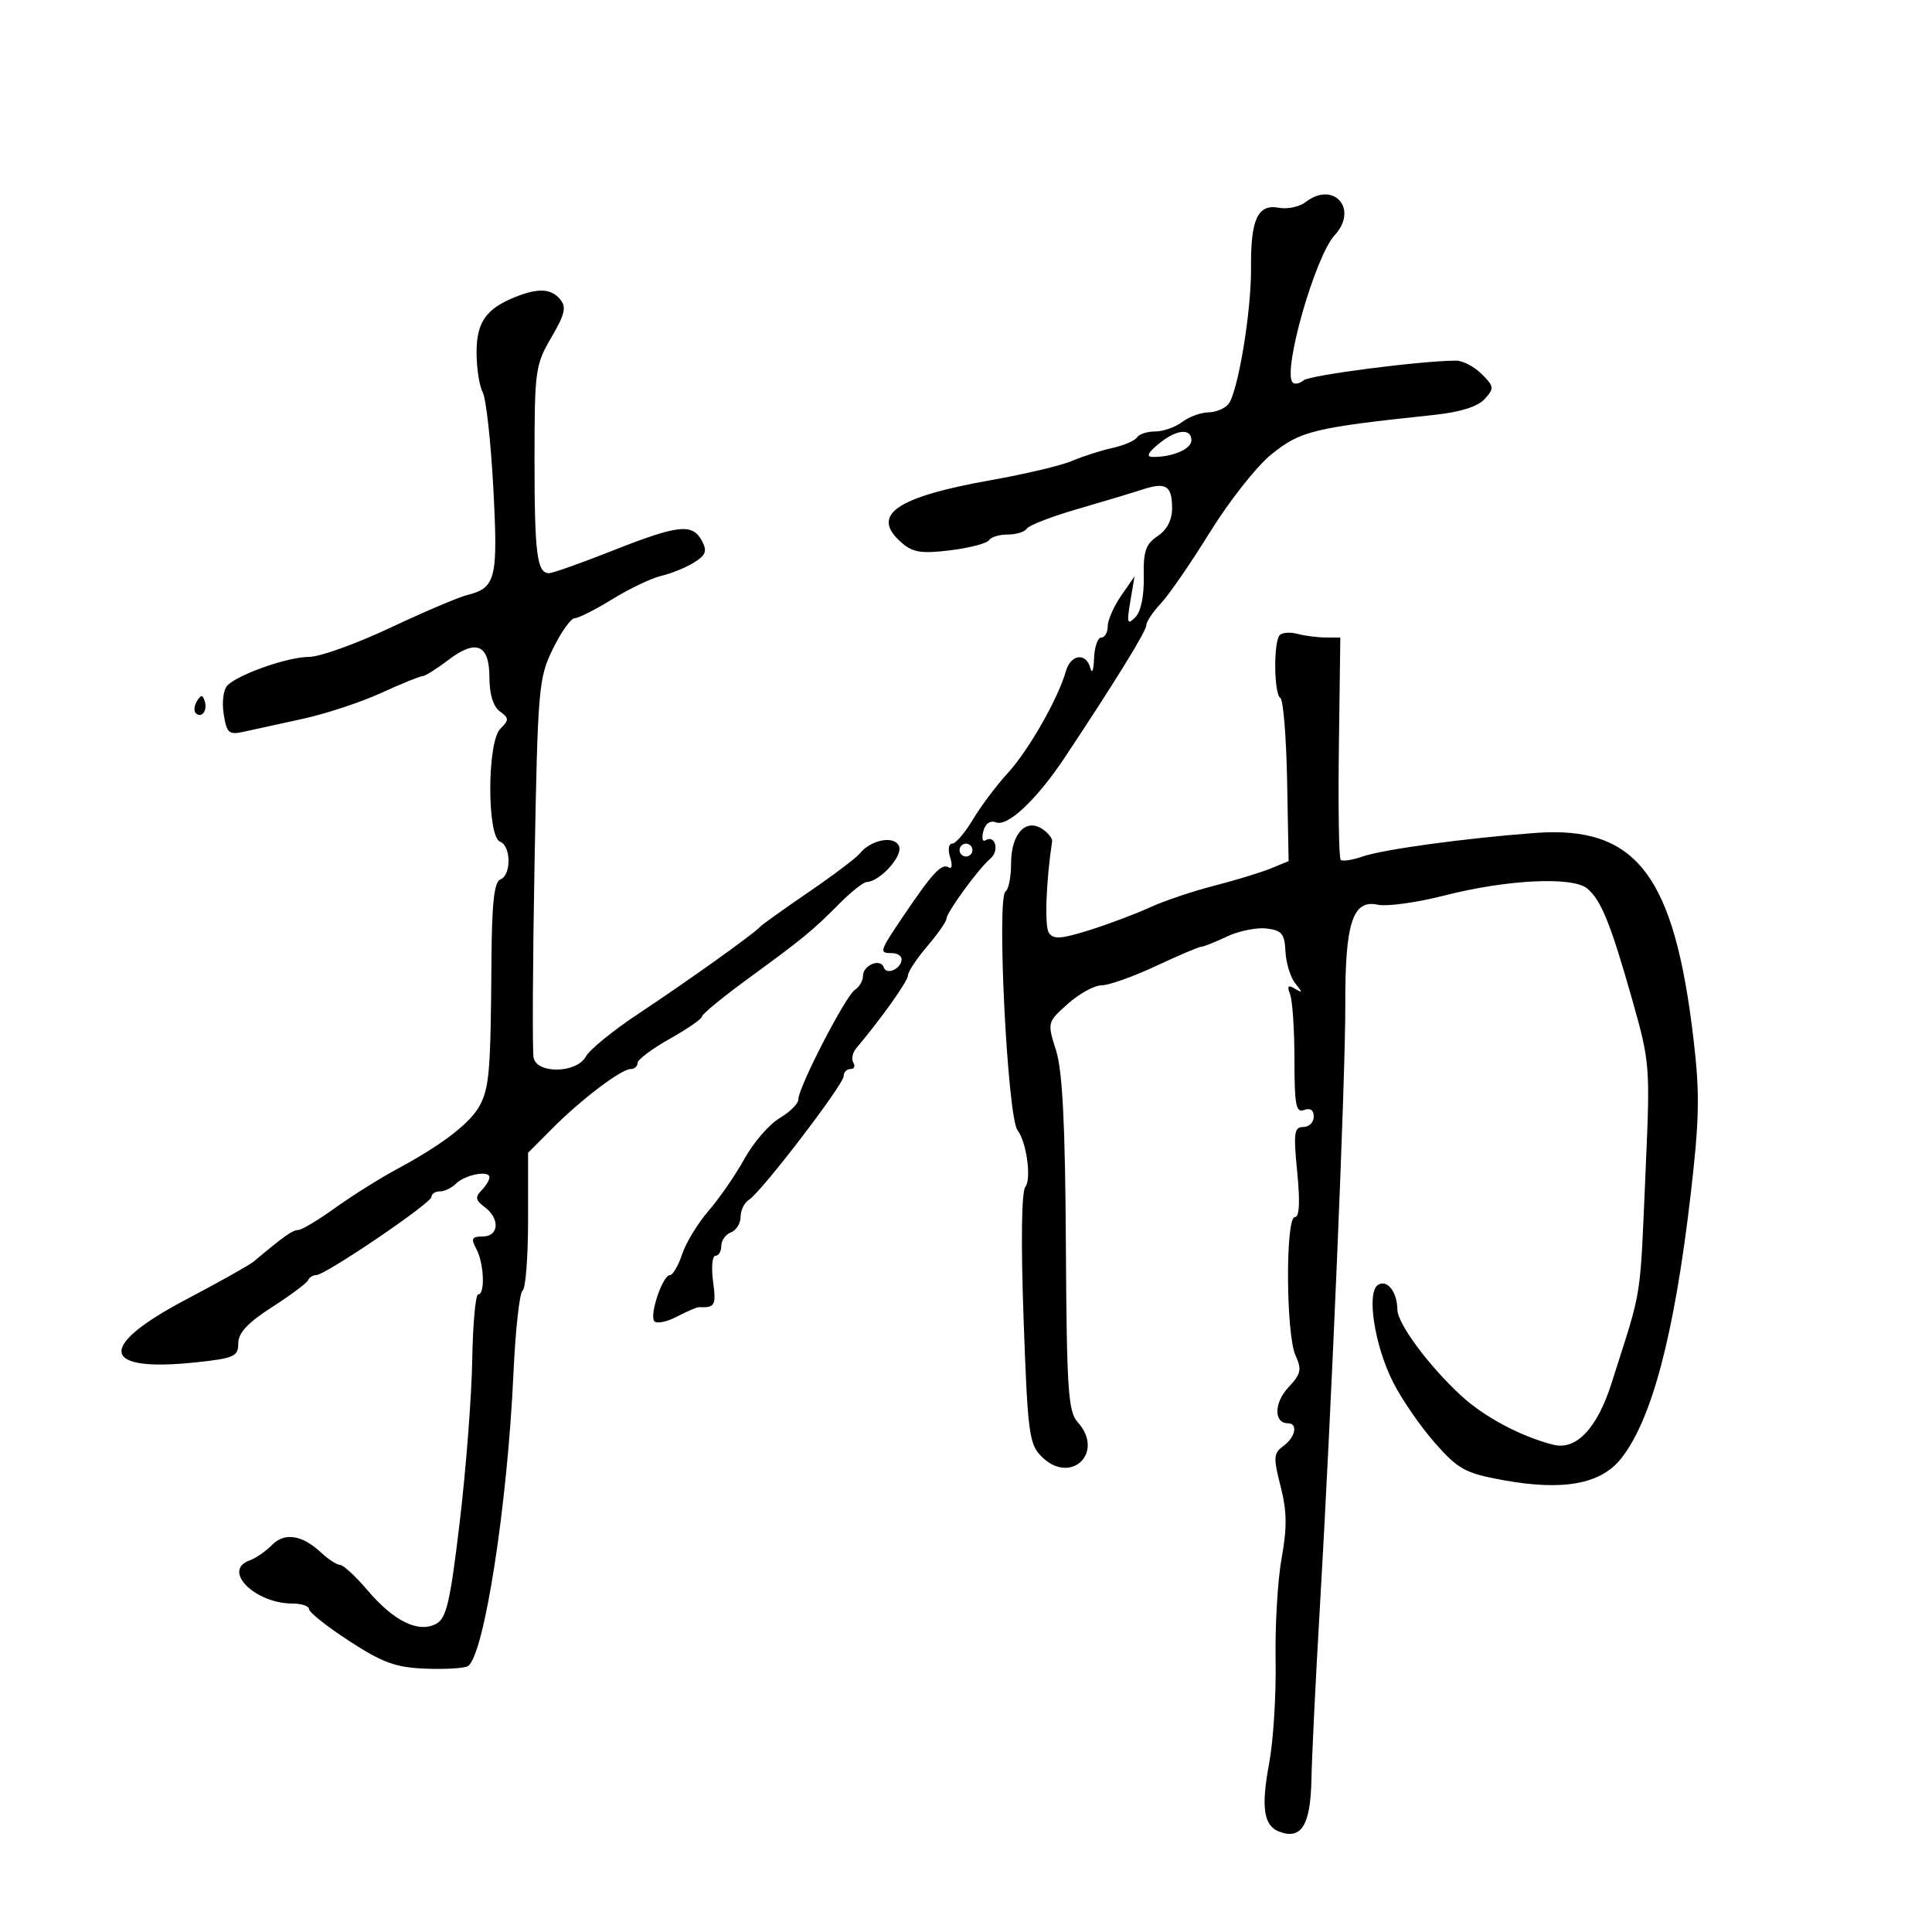 <svg xmlns="http://www.w3.org/2000/svg" width="300" height="300" viewBox="0 0 300 300" version="1.1">
	<path d="M 202.749 31.371 C 201.786 32.114, 199.913 32.515, 198.587 32.261 C 195.322 31.637, 194.188 34.061, 194.260 41.507 C 194.325 48.286, 192.246 60.857, 190.746 62.750 C 190.201 63.437, 188.798 64.014, 187.628 64.032 C 186.457 64.049, 184.626 64.724, 183.559 65.532 C 182.491 66.339, 180.605 67, 179.368 67 C 178.130 67, 176.861 67.415, 176.548 67.923 C 176.234 68.431, 174.522 69.166, 172.743 69.557 C 170.964 69.947, 168.156 70.848, 166.504 71.558 C 164.852 72.268, 159.225 73.607, 154 74.534 C 139 77.194, 135.016 80.001, 140.083 84.339 C 141.783 85.794, 143.168 85.998, 147.597 85.445 C 150.583 85.072, 153.272 84.369, 153.572 83.883 C 153.872 83.397, 155.190 83, 156.500 83 C 157.810 83, 159.138 82.586, 159.450 82.080 C 159.763 81.575, 163.277 80.215, 167.259 79.059 C 171.242 77.904, 175.803 76.532, 177.397 76.011 C 181.060 74.812, 182 75.410, 182 78.937 C 182 80.751, 181.198 82.289, 179.750 83.250 C 177.902 84.478, 177.518 85.610, 177.601 89.593 C 177.663 92.573, 177.154 94.989, 176.279 95.864 C 175.048 97.095, 174.944 96.762, 175.513 93.394 L 176.170 89.500 174.092 92.500 C 172.948 94.150, 172.010 96.287, 172.007 97.250 C 172.003 98.213, 171.550 99, 171 99 C 170.450 99, 169.948 100.463, 169.884 102.250 C 169.820 104.037, 169.562 104.713, 169.311 103.750 C 168.661 101.265, 166.253 101.581, 165.499 104.250 C 164.303 108.479, 159.732 116.496, 156.520 120 C 154.755 121.925, 152.304 125.188, 151.074 127.250 C 149.843 129.313, 148.393 131, 147.851 131 C 147.301 131, 147.163 131.939, 147.540 133.125 C 147.927 134.347, 147.819 135.006, 147.286 134.676 C 146.213 134.014, 144.739 135.607, 140.232 142.300 C 136.531 147.796, 136.469 148, 138.500 148 C 139.325 148, 140 148.423, 140 148.941 C 140 150.399, 137.665 151.494, 137.244 150.233 C 136.745 148.734, 134 149.854, 134 151.557 C 134 152.296, 133.438 153.260, 132.750 153.700 C 131.311 154.621, 123.936 168.903, 123.974 170.693 C 123.988 171.350, 122.678 172.668, 121.061 173.623 C 119.445 174.578, 116.988 177.416, 115.601 179.929 C 114.214 182.443, 111.711 186.075, 110.039 188 C 108.367 189.925, 106.514 192.963, 105.922 194.750 C 105.330 196.537, 104.474 198, 104.020 198 C 102.931 198, 100.870 203.980, 101.569 205.111 C 101.868 205.596, 103.433 205.310, 105.046 204.476 C 106.659 203.642, 108.209 202.969, 108.490 202.980 C 111.030 203.081, 111.227 202.729, 110.727 199 C 110.432 196.800, 110.597 195, 111.095 195 C 111.593 195, 112 194.311, 112 193.469 C 112 192.626, 112.675 191.678, 113.500 191.362 C 114.325 191.045, 115 189.957, 115 188.943 C 115 187.929, 115.585 186.740, 116.300 186.300 C 118.191 185.136, 131 168.412, 131 167.106 C 131 166.498, 131.477 166, 132.059 166 C 132.641 166, 132.843 165.556, 132.508 165.013 C 132.172 164.470, 132.377 163.457, 132.962 162.763 C 136.865 158.134, 140.982 152.338, 140.990 151.462 C 140.996 150.891, 142.332 148.866, 143.959 146.962 C 145.587 145.058, 146.937 143.132, 146.959 142.683 C 147.011 141.636, 151.950 134.867, 153.793 133.317 C 155.233 132.106, 154.539 129.549, 153.024 130.485 C 152.563 130.770, 152.414 130.133, 152.692 129.071 C 153.004 127.878, 153.757 127.353, 154.658 127.699 C 156.498 128.405, 161.019 124.126, 165.389 117.543 C 173.312 105.604, 178 97.997, 178 97.078 C 178 96.535, 179.012 95.021, 180.250 93.712 C 181.488 92.404, 184.926 87.412, 187.892 82.618 C 190.858 77.823, 195.133 72.405, 197.392 70.576 C 201.933 66.901, 203.921 66.418, 222.701 64.425 C 226.756 63.994, 229.465 63.143, 230.532 61.965 C 232.047 60.291, 232.015 60.015, 230.081 58.081 C 228.937 56.937, 227.148 56, 226.106 56 C 220.798 56, 203.415 58.241, 202.439 59.051 C 201.821 59.563, 201.055 59.721, 200.735 59.402 C 199.091 57.758, 204.196 39.825, 207.249 36.519 C 210.991 32.467, 207.099 28.015, 202.749 31.371 M 80.021 46.116 C 75.474 47.930, 74 50.037, 74 54.721 C 74 57.147, 74.430 59.935, 74.955 60.917 C 75.481 61.898, 76.222 68.605, 76.603 75.820 C 77.347 89.915, 77.010 91.279, 72.501 92.410 C 71.172 92.744, 65.787 95.038, 60.536 97.508 C 55.284 99.979, 49.649 102, 48.014 102 C 44.768 102, 37.182 104.633, 35.352 106.395 C 34.700 107.023, 34.432 108.945, 34.731 110.849 C 35.203 113.861, 35.521 114.140, 37.878 113.619 C 39.320 113.300, 43.425 112.402, 47 111.623 C 50.575 110.843, 56.059 109.034, 59.186 107.603 C 62.313 106.171, 65.196 105, 65.592 105 C 65.987 105, 67.784 103.877, 69.584 102.504 C 73.949 99.175, 76 100.052, 76 105.247 C 76 107.801, 76.591 109.711, 77.611 110.457 C 79.062 111.518, 79.069 111.788, 77.681 113.176 C 75.630 115.227, 75.604 129.911, 77.650 130.696 C 79.378 131.359, 79.414 135.904, 77.697 136.563 C 76.730 136.934, 76.372 140.223, 76.311 149.282 C 76.197 166.140, 75.986 168.799, 74.541 171.583 C 73.112 174.337, 68.716 177.732, 61.678 181.515 C 59.026 182.940, 54.698 185.657, 52.059 187.553 C 49.420 189.449, 46.821 191, 46.284 191 C 45.426 191, 44.151 191.906, 39.366 195.912 C 38.743 196.434, 34.018 199.084, 28.866 201.800 C 14.940 209.144, 15.618 213.131, 30.523 211.534 C 36.370 210.908, 37 210.622, 37 208.589 C 37 206.967, 38.469 205.393, 42.250 202.964 C 45.138 201.109, 47.650 199.233, 47.833 198.796 C 48.017 198.358, 48.584 198, 49.093 198 C 50.515 198, 67 186.815, 67 185.850 C 67 185.382, 67.585 185, 68.300 185 C 69.015 185, 70.134 184.466, 70.786 183.814 C 72.194 182.406, 76 181.670, 76 182.806 C 76 183.243, 75.437 184.170, 74.750 184.867 C 73.748 185.883, 73.848 186.392, 75.250 187.428 C 77.666 189.212, 77.492 192, 74.965 192 C 73.263 192, 73.099 192.316, 73.965 193.934 C 75.161 196.170, 75.356 200.999, 74.250 201.003 C 73.838 201.005, 73.421 205.617, 73.325 211.253 C 73.229 216.889, 72.358 228.166, 71.389 236.314 C 69.908 248.779, 69.326 251.290, 67.724 252.148 C 64.988 253.612, 61.171 251.755, 57.108 246.982 C 55.243 244.792, 53.313 243, 52.817 243 C 52.322 243, 50.996 242.142, 49.870 241.094 C 46.891 238.318, 44.179 237.904, 42.211 239.923 C 41.270 240.889, 39.712 241.963, 38.750 242.309 C 34.431 243.860, 39.577 249, 45.450 249 C 46.853 249, 48 249.397, 48 249.883 C 48 250.368, 50.812 252.593, 54.250 254.828 C 59.431 258.196, 61.454 258.928, 66.080 259.109 C 69.149 259.230, 72.107 259.052, 72.653 258.714 C 75.157 257.167, 78.791 233.811, 79.732 213.218 C 80.041 206.463, 80.678 200.699, 81.147 200.409 C 81.616 200.119, 82 195.184, 82 189.442 L 82 179.002 85.750 175.236 C 90.268 170.698, 96.465 166, 97.933 166 C 98.520 166, 99 165.576, 99 165.058 C 99 164.539, 101.250 162.852, 103.999 161.308 C 106.748 159.763, 108.998 158.205, 108.999 157.845 C 109 157.484, 112.263 154.807, 116.250 151.896 C 124.776 145.670, 126.126 144.560, 130.411 140.250 C 132.188 138.463, 134.060 136.985, 134.571 136.967 C 136.610 136.894, 140.197 132.956, 139.613 131.433 C 138.942 129.684, 135.271 130.346, 133.504 132.535 C 132.952 133.219, 129.350 135.934, 125.500 138.569 C 121.650 141.204, 118.275 143.619, 118 143.936 C 117.100 144.972, 106.653 152.436, 99.252 157.331 C 95.265 159.967, 91.537 162.996, 90.967 164.062 C 89.580 166.653, 83.404 166.796, 82.857 164.250 C 82.650 163.287, 82.717 149.675, 83.005 134 C 83.505 106.754, 83.631 105.291, 85.853 100.750 C 87.132 98.138, 88.651 96, 89.229 96 C 89.806 96, 92.454 94.662, 95.112 93.026 C 97.771 91.390, 101.196 89.761, 102.723 89.407 C 104.250 89.052, 106.520 88.125, 107.767 87.347 C 109.621 86.189, 109.842 85.574, 108.982 83.966 C 107.519 81.233, 105.305 81.479, 95.136 85.500 C 90.268 87.425, 85.819 89, 85.249 89 C 83.380 89, 83 86.019, 83 71.346 C 83 57.537, 83.122 56.647, 85.606 52.409 C 87.720 48.802, 87.980 47.681, 86.984 46.481 C 85.585 44.795, 83.594 44.690, 80.021 46.116 M 179.861 68.967 C 178.209 70.343, 177.950 70.939, 179 70.953 C 182.045 70.993, 185 69.727, 185 68.383 C 185 66.405, 182.610 66.676, 179.861 68.967 M 198.725 98.609 C 197.730 99.603, 197.806 107.762, 198.816 108.386 C 199.264 108.663, 199.736 114.476, 199.864 121.304 L 200.097 133.717 197.299 134.862 C 195.759 135.491, 191.800 136.699, 188.500 137.546 C 185.200 138.393, 180.700 139.913, 178.500 140.924 C 176.300 141.935, 172.071 143.522, 169.102 144.450 C 164.688 145.830, 163.548 145.897, 162.855 144.819 C 162.182 143.774, 162.436 136.828, 163.372 130.657 C 163.442 130.193, 162.750 129.319, 161.834 128.715 C 159.259 127.016, 157 129.515, 157 134.063 C 157 136.164, 156.616 138.119, 156.147 138.409 C 154.730 139.285, 156.439 173.461, 158.003 175.500 C 159.400 177.324, 160.192 183.063, 159.216 184.291 C 158.621 185.039, 158.517 192.859, 158.942 204.787 C 159.575 222.526, 159.798 224.243, 161.724 226.169 C 166.254 230.698, 171.627 225.560, 167.328 220.810 C 165.864 219.193, 165.637 215.745, 165.508 193.231 C 165.402 174.512, 164.986 166.306, 163.984 163.121 C 162.610 158.753, 162.615 158.734, 165.819 155.871 C 167.586 154.292, 169.943 153, 171.057 153 C 172.172 153, 175.971 151.650, 179.500 150 C 183.029 148.350, 186.205 147, 186.557 147 C 186.909 147, 188.691 146.291, 190.516 145.426 C 192.341 144.560, 195.097 143.997, 196.641 144.176 C 199.037 144.452, 199.473 144.978, 199.608 147.757 C 199.695 149.548, 200.382 151.772, 201.133 152.699 C 202.298 154.135, 202.290 154.257, 201.080 153.528 C 200.001 152.878, 199.821 153.092, 200.330 154.418 C 200.699 155.378, 201 159.938, 201 164.550 C 201 171.595, 201.240 172.845, 202.500 172.362 C 203.450 171.997, 204 172.375, 204 173.393 C 204 174.277, 203.267 175, 202.371 175 C 200.955 175, 200.832 175.915, 201.431 182 C 201.894 186.700, 201.773 189, 201.061 189 C 199.590 189, 199.678 207.200, 201.165 210.463 C 202.172 212.673, 202.019 213.351, 200.039 215.459 C 197.822 217.819, 197.782 221, 199.969 221 C 201.591 221, 201.174 223.152, 199.284 224.534 C 197.747 225.658, 197.702 226.312, 198.848 230.784 C 199.837 234.644, 199.874 237.178, 199.012 241.934 C 198.398 245.320, 197.977 252.457, 198.075 257.795 C 198.174 263.133, 197.724 270.334, 197.075 273.797 C 195.795 280.627, 196.212 283.484, 198.624 284.409 C 202.072 285.732, 203.494 283.439, 203.640 276.321 C 203.717 272.569, 204.283 260.950, 204.898 250.500 C 206.739 219.211, 208.938 167.226, 208.897 155.951 C 208.852 143.334, 210.055 139.634, 213.929 140.484 C 215.343 140.794, 220.001 140.152, 224.280 139.057 C 233.991 136.572, 244.177 136.072, 246.462 137.968 C 248.624 139.762, 250.092 143.394, 253.475 155.321 C 256.174 164.836, 256.240 165.631, 255.570 180.821 C 254.602 202.783, 255.143 199.324, 250.260 214.724 C 248.021 221.785, 244.774 225.232, 241.203 224.338 C 236.248 223.098, 230.538 220.068, 226.937 216.766 C 221.910 212.158, 217.003 205.546, 216.985 203.356 C 216.962 200.618, 215.412 198.627, 213.989 199.507 C 212.145 200.646, 213.432 208.948, 216.339 214.672 C 217.688 217.327, 220.602 221.553, 222.816 224.062 C 226.414 228.142, 227.521 228.750, 233.283 229.812 C 242.655 231.539, 248.527 230.486, 251.699 226.511 C 256.497 220.497, 259.994 207.248, 262.525 185.492 C 263.881 173.831, 263.958 169.834, 262.985 161.500 C 259.990 135.839, 254.102 128.158, 238.337 129.343 C 227.493 130.157, 214.757 131.898, 211.588 132.998 C 209.986 133.554, 208.452 133.785, 208.178 133.511 C 207.904 133.237, 207.779 125.360, 207.901 116.006 L 208.123 99 205.812 98.986 C 204.540 98.979, 202.589 98.728, 201.475 98.428 C 200.361 98.129, 199.123 98.210, 198.725 98.609 M 30.583 108.866 C 30.152 109.563, 30.070 110.403, 30.400 110.733 C 31.295 111.628, 32.271 110.312, 31.787 108.862 C 31.449 107.846, 31.213 107.846, 30.583 108.866 M 149 132 C 149 132.550, 149.450 133, 150 133 C 150.550 133, 151 132.550, 151 132 C 151 131.450, 150.550 131, 150 131 C 149.450 131, 149 131.450, 149 132" stroke="none" fill="black" fill-rule="evenodd"/>
</svg>